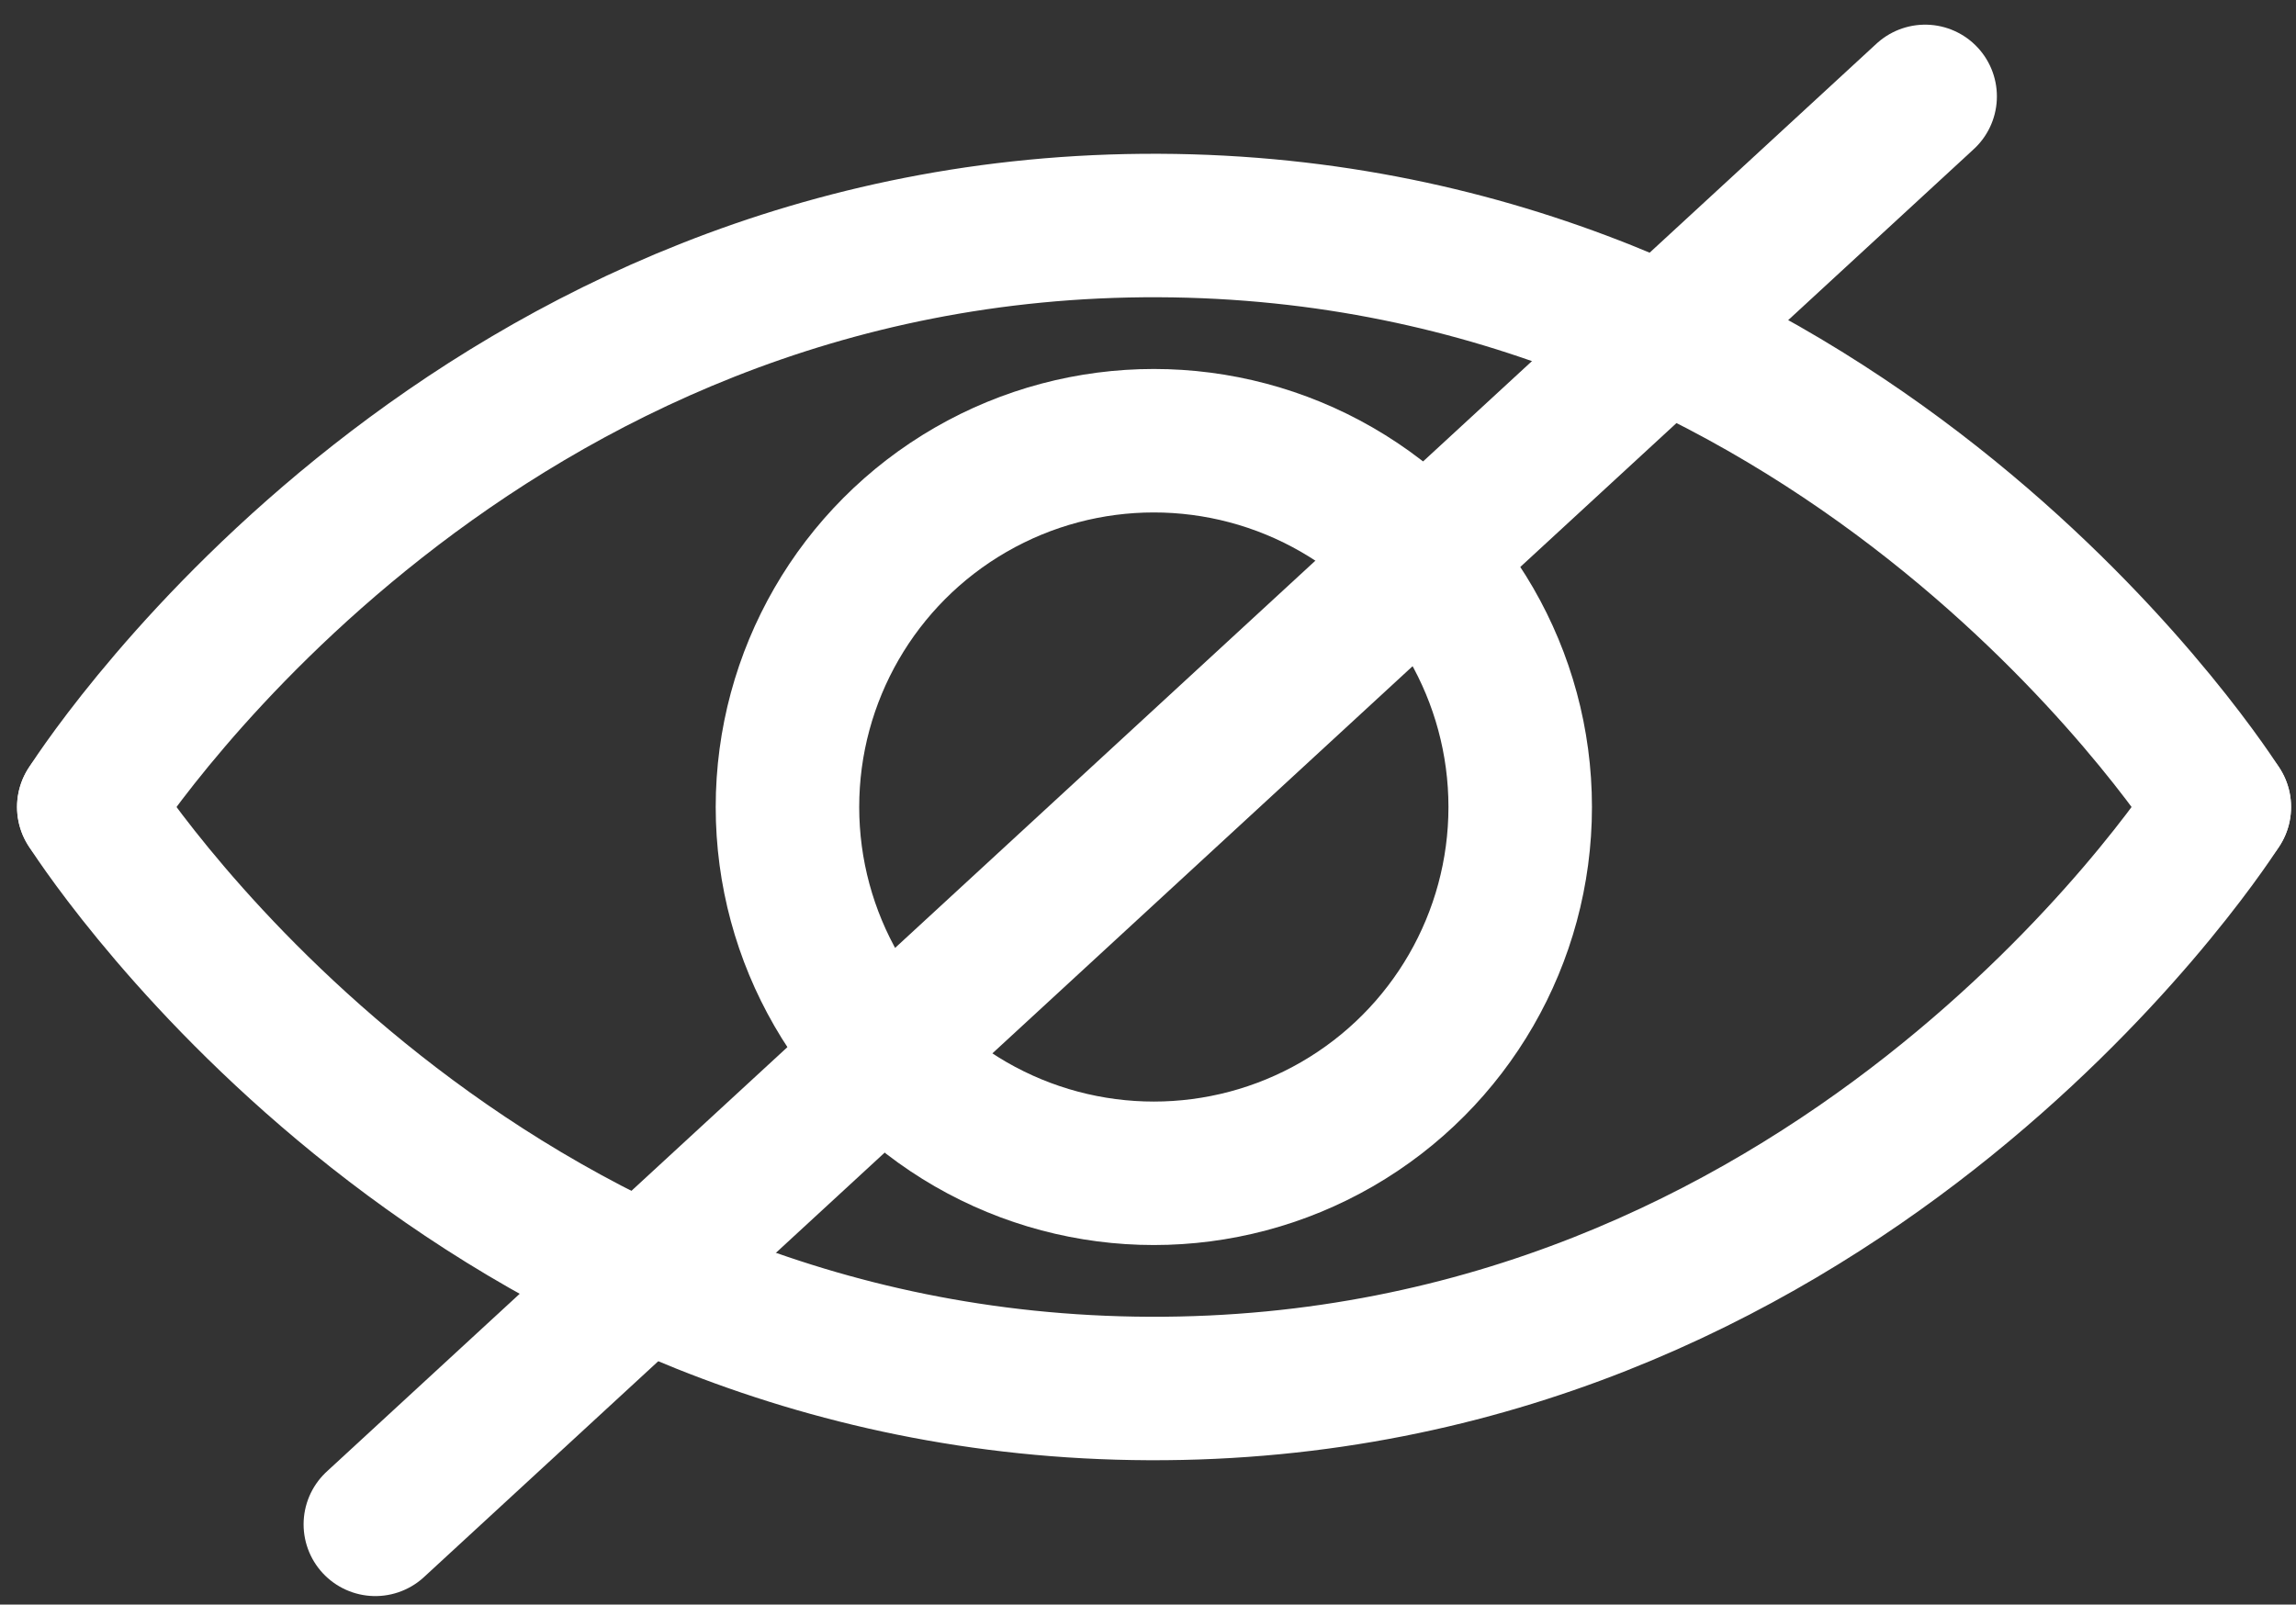 <?xml version="1.0" encoding="utf-8"?>
<!-- Generator: Adobe Illustrator 24.0.1, SVG Export Plug-In . SVG Version: 6.00 Build 0)  -->
<svg version="1.1" id="Lager_1" xmlns="http://www.w3.org/2000/svg" xmlns:xlink="http://www.w3.org/1999/xlink" x="0px" y="0px"
	 viewBox="0 0 512 357.9" style="enable-background:new 0 0 512 357.9;" xml:space="preserve">
<rect x="0" y="0" width="512" height="357.9" fill="#333333" stroke="none"/>
<style type="text/css">
	.st0{fill:none;stroke:#FFFFFF;stroke-width:32;stroke-linecap:round;stroke-miterlimit:10;}
	.st1{fill:none;stroke:#FFFFFF;stroke-width:32;stroke-miterlimit:10;}
</style>
<path class="st0" d="M19.8,180c5.3-8.3,87-130.3,238.6-129.7c150.3,0.6,230.9,121,236.5,129.7"/>
<path class="st0" d="M494.9,180c-5.3,8.3-87,130.3-238.6,129.7C106,309.1,25.4,188.7,19.8,180"/>
<circle class="st1" cx="257.3" cy="180" r="81.7"/>
<line class="st0" x1="83.7" y1="340" x2="429.3" y2="21.5"/>
</svg>
